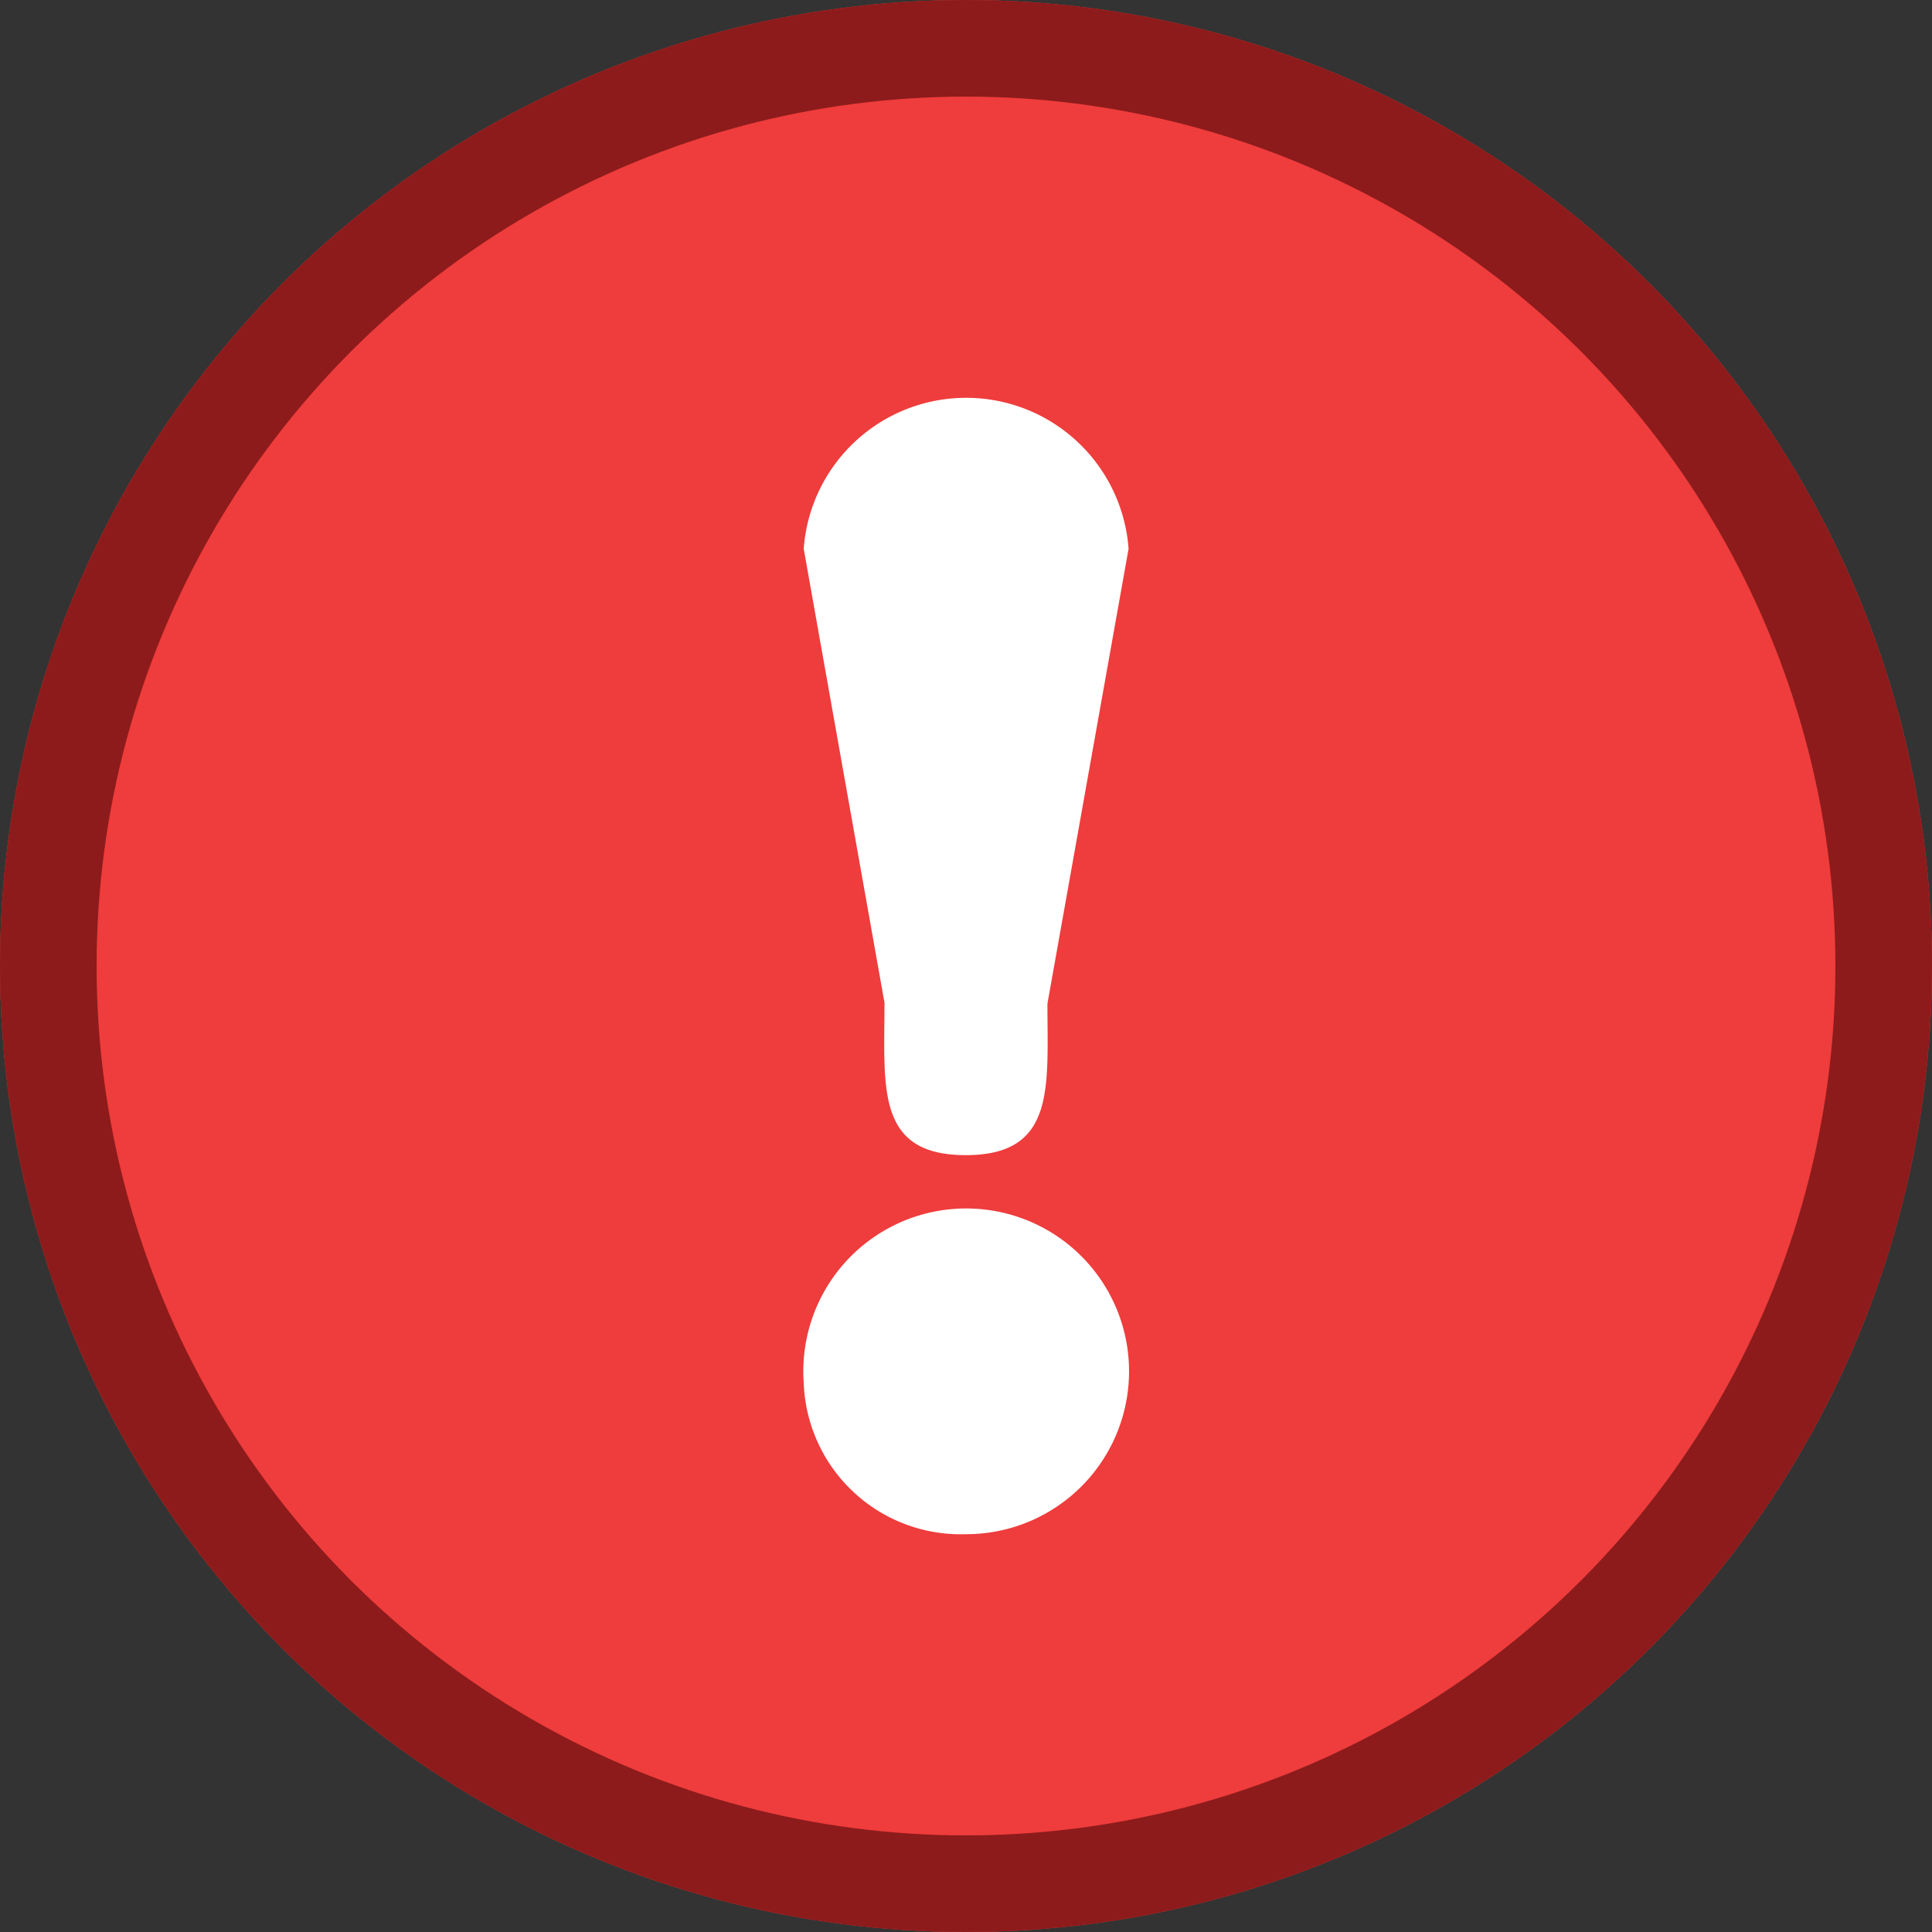 <svg id="组_49175" data-name="组 49175" xmlns="http://www.w3.org/2000/svg" width="20" height="20" viewBox="0 0 20 20">
  <rect x="0" y="0" width="20" height="20" fill="#333333" stroke="none"/>
  <g id="椭圆_19" data-name="椭圆 19" fill="#ef3c3c" stroke="#8d1b1b" stroke-width="1">
    <circle cx="10" cy="10" r="10" stroke="none"/>
    <circle cx="10" cy="10" r="9.5" fill="none"/>
  </g>
  <path id="联合_27" data-name="联合 27" d="M22669,23143.205a1.686,1.686,0,1,1,1.678,1.568A1.626,1.626,0,0,1,22669,23143.205Zm.838-3.924-.838-4.709a1.686,1.686,0,0,1,3.363,0l-.84,4.709c0,.865.088,1.568-.846,1.568S22669.836,23140.146,22669.836,23139.281Z" transform="translate(-22660.68 -23128.891)" fill="#fff"/>
</svg>
